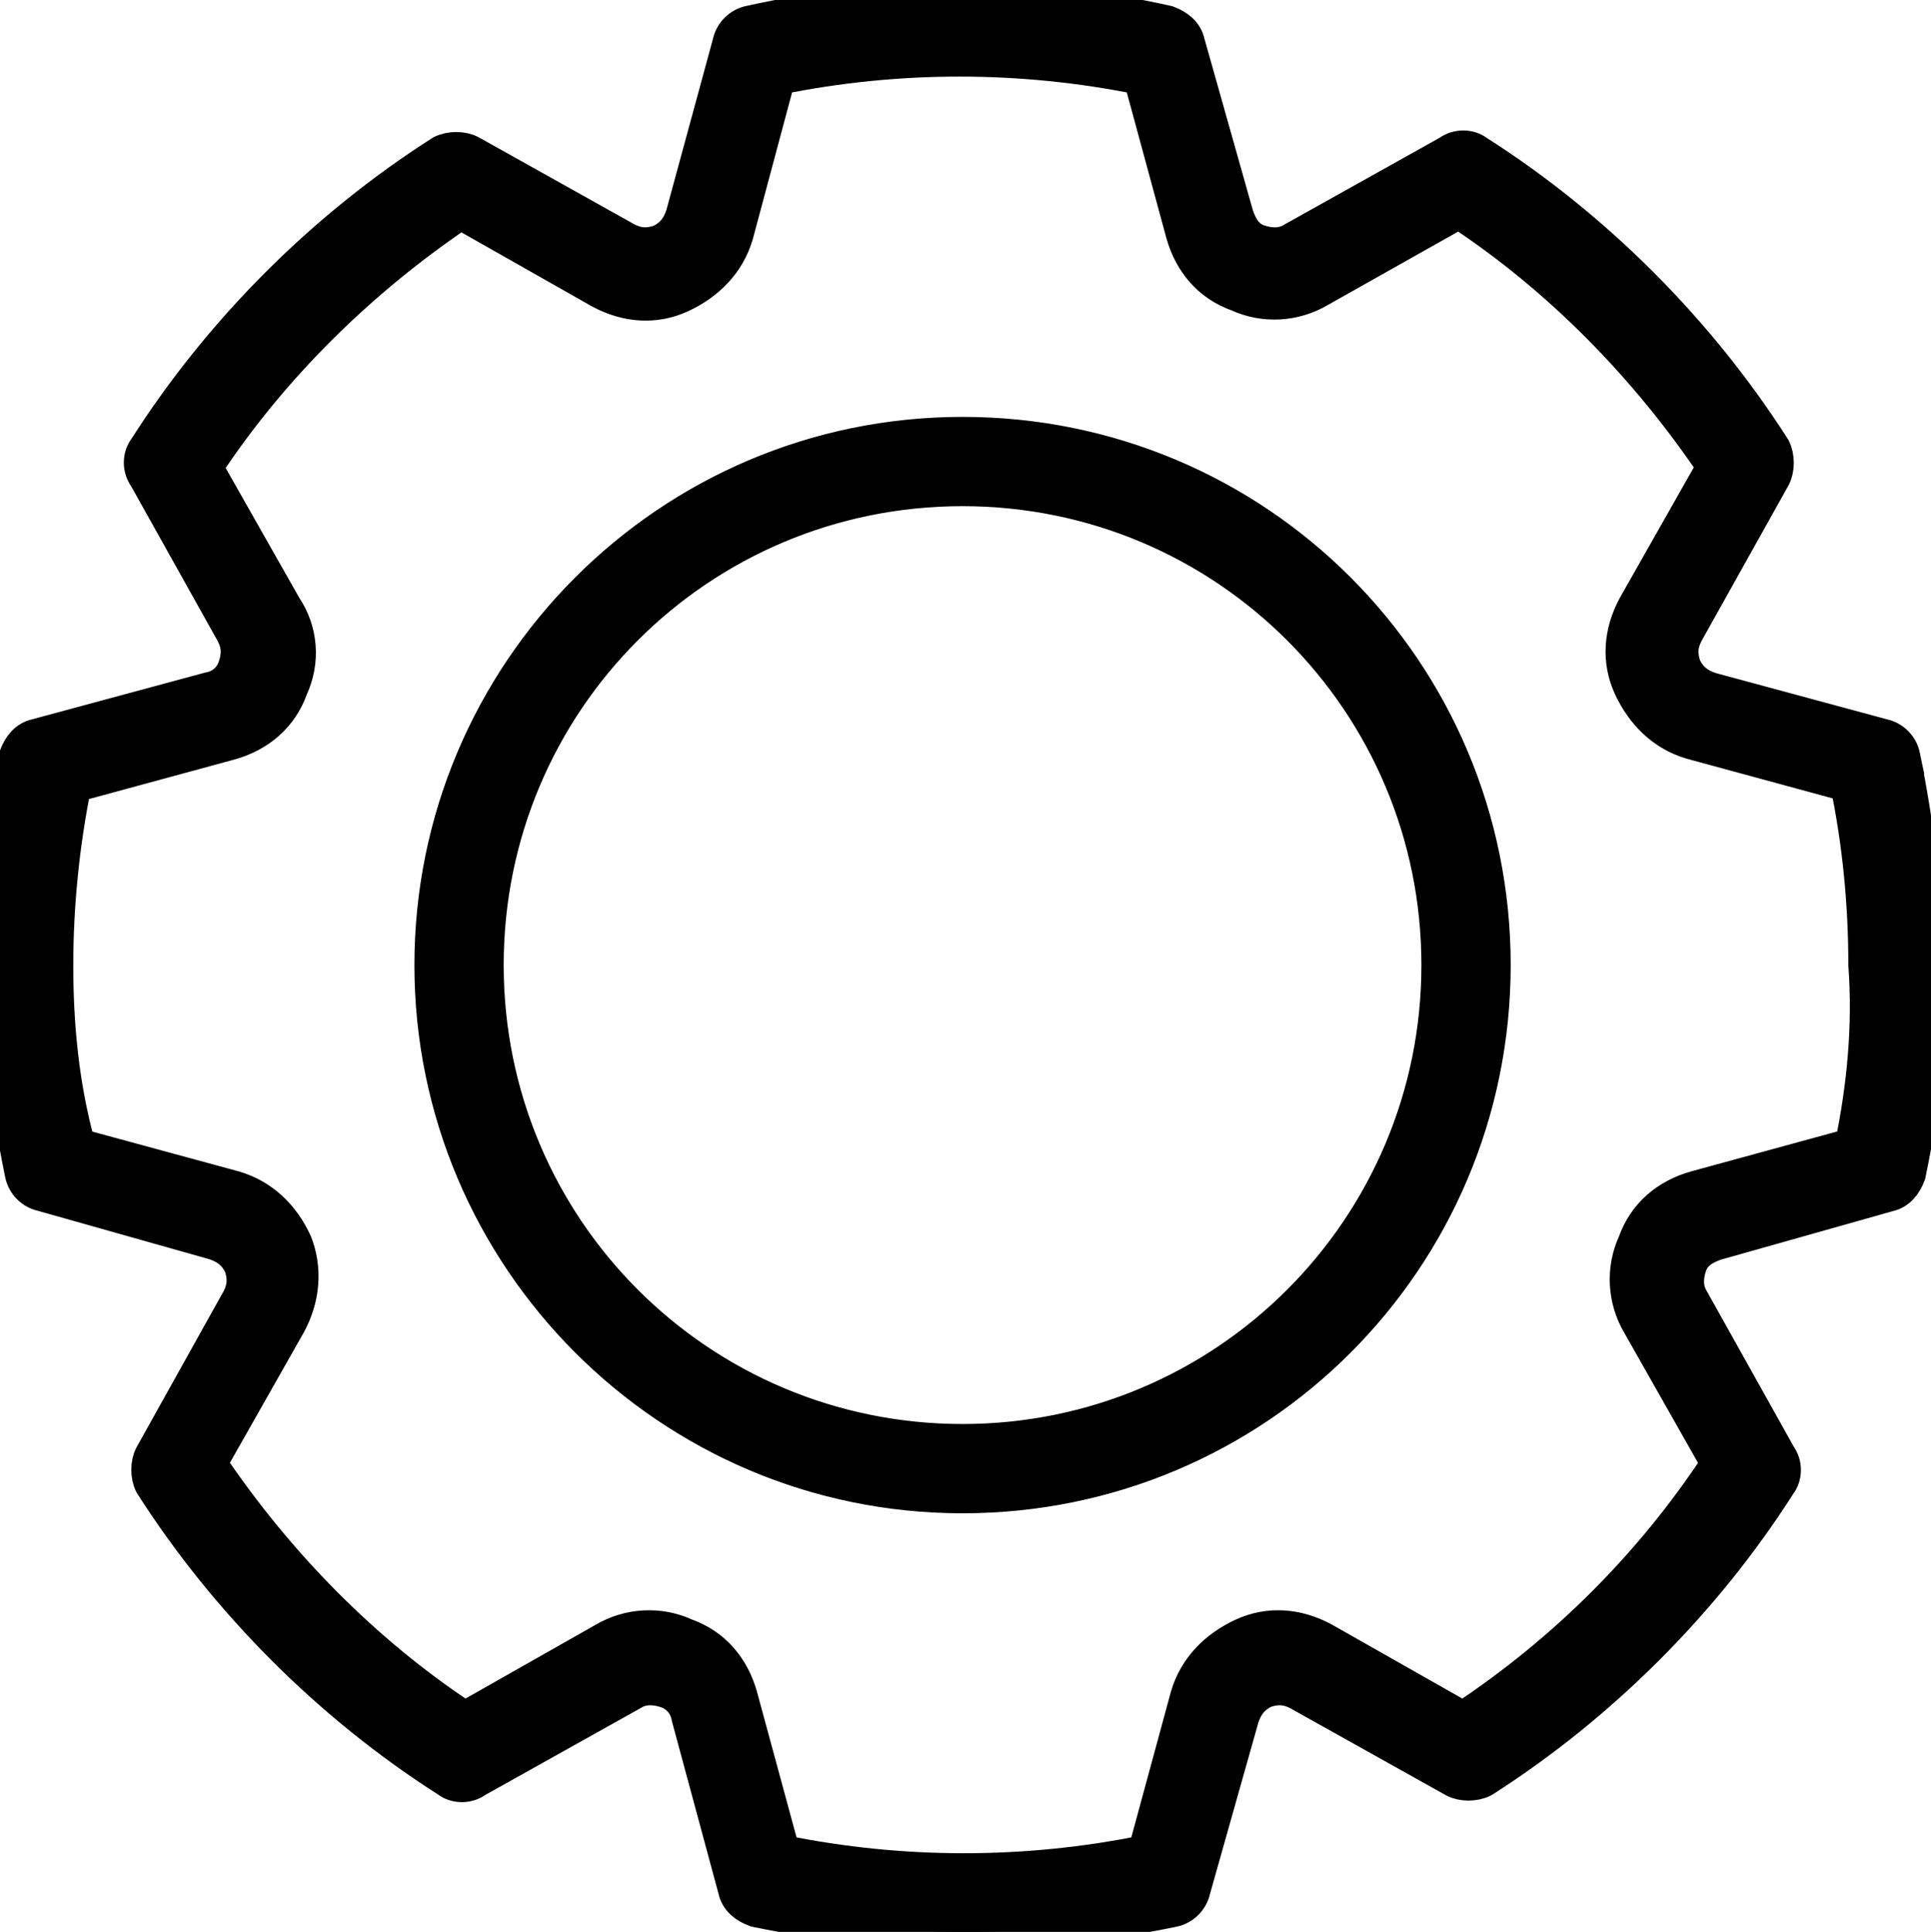 <svg enable-background="new 0 0 555.9 556.1" viewBox="0 0 555.9 556.1" xmlns="http://www.w3.org/2000/svg"><path d="m547.8 217.7c-.6-2.9-2.9-5.2-5.8-5.8l-49.6-13.4c-3.5-1.2-5.8-2.9-7.6-6.4-1.2-3.5-1.2-6.4.6-9.9l25.1-44.9c1.2-2.3 1.2-5.8 0-8.2-21.6-33.8-51.3-63.6-85.2-85.2-2.3-1.8-5.8-1.8-8.2 0l-44.9 25.1c-2.9 1.8-6.4 1.8-9.9.6s-5.2-4.1-6.4-7.6l-14-49.6c-.6-2.9-2.9-4.7-5.8-5.8-39.1-8.8-80.5-8.8-120.2 0-2.9.6-5.2 2.9-5.8 5.8l-13.5 49.6c-1.2 3.5-2.9 5.8-6.4 7.6-3.5 1.2-6.4 1.2-9.9-.6l-44.9-25.1c-2.3-1.2-5.8-1.2-8.2 0-33.9 21.6-63.6 51.3-85.2 85.2-1.8 2.3-1.8 5.8 0 8.2l25.1 44.9c1.8 3.5 1.8 6.4.6 9.9s-4.1 5.8-7.6 6.4l-49.6 13.4c-2.9.6-4.7 2.9-5.8 5.8-2.4 19.9-4.7 39.7-4.7 60.1s2.3 40.2 6.4 60.1c.6 2.9 2.9 5.2 5.8 5.8l49.6 14c3.5 1.2 5.8 2.9 7.6 6.4 1.2 3.5 1.2 6.4-.6 9.9l-25.1 45c-1.2 2.3-1.2 5.8 0 8.2 21.6 33.8 51.3 63.6 85.2 85.2 2.3 1.8 5.8 1.8 8.2 0l44.9-25.1c2.9-1.8 6.4-1.8 9.9-.6s5.8 4.1 6.4 7.6l13.4 49.6c.6 2.9 2.9 4.7 5.8 5.8 19.8 4.1 39.7 6.4 60.1 6.4s40.2-2.3 60.1-6.4c2.9-.6 5.2-2.9 5.8-5.8l14-49.6c1.2-3.5 2.9-5.8 6.4-7.6 3.5-1.2 6.4-1.2 9.9.6l44.9 25.1c2.3 1.2 5.8 1.2 8.2 0 33.8-21.6 63.6-51.3 85.2-85.2 1.8-2.3 1.8-5.8 0-8.2l-25.1-44.9c-1.8-2.9-1.8-6.4-.6-9.9s4.1-5.2 7.6-6.4l49.6-14c2.9-.6 4.7-2.9 5.8-5.8 4.1-19.8 6.4-39.7 6.4-60.1-1.6-20.5-4-40.3-8-60.2zm-14.6 112-45 12.3c-8.2 2.3-14.6 7.6-17.5 15.8-3.5 7.6-2.9 16.3 1.2 23.3l22.8 40.2c-19.2 29.2-44.3 54.2-73.5 73.5l-40.2-22.8c-7.6-4.1-15.8-4.7-23.3-1.2s-13.4 9.3-15.8 17.5l-12.2 44.9c-34.4 7-70 7-104.4 0l-12.2-44.9c-2.3-8.2-7.6-14.6-15.8-17.5-7.6-3.5-16.3-2.9-23.3 1.2l-40.2 22.8c-29.2-19.2-54.2-44.9-73.5-73.5l22.8-40.2c4.1-7.6 4.7-15.8 1.8-23.3-3.5-7.6-9.3-13.4-17.5-15.8l-44.9-12.2c-4.7-16.9-6.4-34.4-6.4-51.9s1.8-35 5.2-51.9l44.9-12.2c8.2-2.3 14.6-7.6 17.5-15.8 3.5-7.6 2.9-16.3-1.8-23.3l-22.8-40.2c19.2-29.2 44.9-54.2 73.5-73.5l40.2 22.8c7.6 4.1 15.8 4.7 23.3 1.2s13.4-9.3 15.8-17.5l12.1-45.2c34.4-7 70-7 104.4 0l12.2 44.9c2.3 8.2 7.6 14.6 15.8 17.5 7.6 3.5 16.3 2.9 23.3-1.2l40.3-22.7c29.2 19.2 54.2 44.9 73.5 73.5l-22.8 40.2c-4.1 7.6-4.7 15.8-1.2 23.3s9.3 13.4 17.5 15.8l44.9 12.2c3.5 16.9 5.2 34.4 5.2 51.9 1.3 17.6-.4 35.1-3.9 52zm-256.1-204.7c-84.6 0-152.8 68.8-152.8 152.8s68.3 152.8 152.8 152.8 152.8-68.2 152.8-152.8-68.2-152.8-152.8-152.8zm0 289.9c-75.8 0-137.1-61.2-137.1-137.1s61.2-137.1 137.1-137.1 137.1 61.3 137.1 137.1-61.3 137.1-137.1 137.1z" stroke="black" stroke-width="10"/></svg>